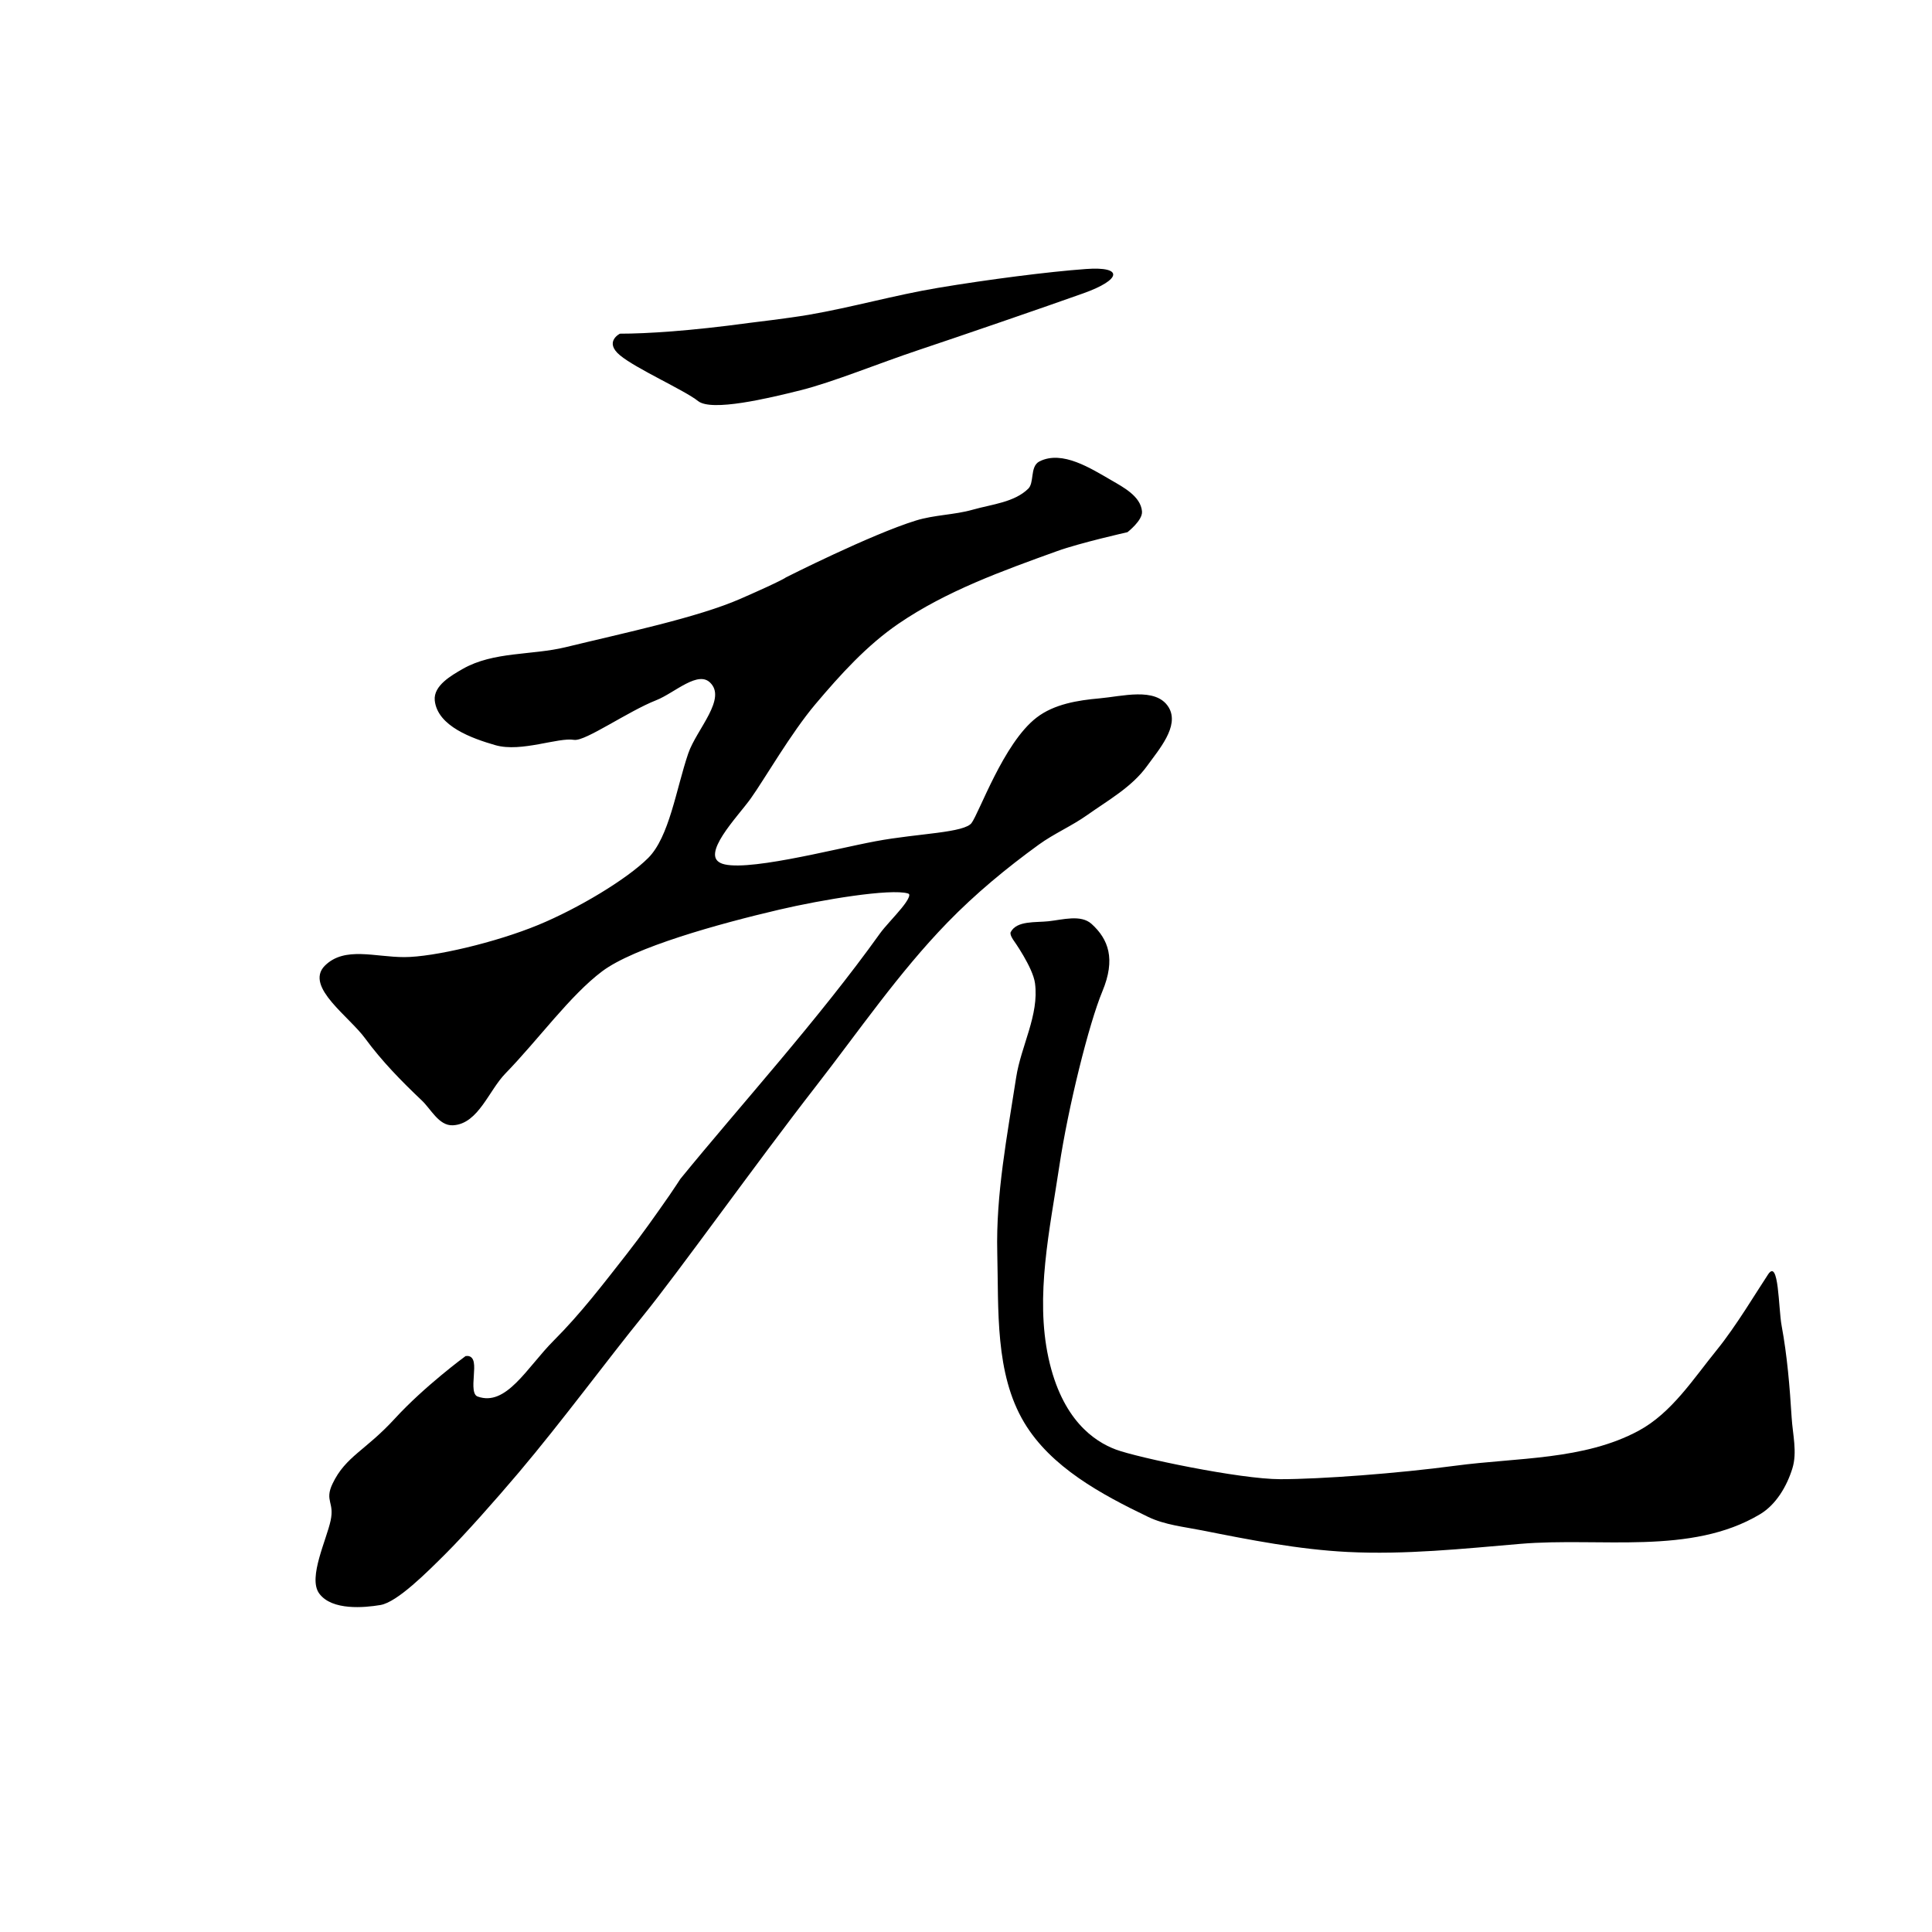 <?xml version="1.0" encoding="UTF-8" standalone="no"?>
<!-- Created with Inkscape (http://www.inkscape.org/) -->

<svg
 xmlns:osb="http://www.openswatchbook.org/uri/2009/osb"
 xmlns:dc="http://purl.org/dc/elements/1.1/"
 xmlns:cc="http://creativecommons.org/ns#"
 xmlns:rdf="http://www.w3.org/1999/02/22-rdf-syntax-ns#"
 xmlns:svg="http://www.w3.org/2000/svg"
 xmlns="http://www.w3.org/2000/svg"
 xmlns:sodipodi="http://sodipodi.sourceforge.net/DTD/sodipodi-0.dtd"
 xmlns:inkscape="http://www.inkscape.org/namespaces/inkscape"
 width="512"
 height="512"
 viewBox="0 0 512 512"
 version="1.1"
 id="svg8"
 inkscape:version="0.92.4 (5da689c313, 2019-01-14)"
 sodipodi:docname="U+5145.svg">
<defs
 id="defs2">
<linearGradient
 id="linearGradient5248"
 osb:paint="solid">
<stop
 style="stop-color:#000000;stop-opacity:1;"
 offset="0"
 id="stop5246" />
</linearGradient>
</defs>
<sodipodi:namedview
 id="base"
 pagecolor="#ffffff"
 bordercolor="#666666"
 borderopacity="1.0"
 inkscape:pageopacity="0.0"
 inkscape:pageshadow="2"
 inkscape:zoom="1.4"
 inkscape:cx="332.3985"
 inkscape:cy="283.0983"
 inkscape:document-units="px"
 inkscape:current-layer="layer1"
 showgrid="false"
 units="px"
 fit-margin-top="0"
 fit-margin-left="0"
 fit-margin-right="-2.7755576e-17"
 fit-margin-bottom="0"
 inkscape:pagecheckerboard="false"
 inkscape:window-width="1366"
 inkscape:window-height="705"
 inkscape:window-x="-8"
 inkscape:window-y="-8"
 inkscape:window-maximized="1" />
<g
 inkscape:label="圖層 1"
 inkscape:groupmode="layer"
 id="layer1"
 transform="translate(0,-1208.118)">
<path
 style="fill:#000000;stroke:none;stroke-width:1px;stroke-linecap:butt;stroke-linejoin:miter;stroke-opacity:1;fill-opacity:1"
 d="M 164.286,1296.547 C 171.429,1296.547 182.857,1295.832 198.571,1293.69 198.571,1293.69 209.076,1292.444 214.286,1291.547 225.79,1289.566 237.058,1286.333 248.571,1284.404 261.591,1282.223 277.857,1280.118 287.857,1279.404 297.857,1278.69 297.143,1282.261 287.143,1285.832 277.143,1289.404 254.286,1297.261 243.571,1300.832 232.857,1304.404 220.714,1309.404 212.143,1311.547 203.571,1313.69 188.571,1317.261 185,1314.404 181.429,1311.547 168.571,1305.832 164.286,1302.261 160,1298.69 164.286,1296.547 164.286,1296.547 Z"
 id="path5397"
 inkscape:connector-curvature="0"
 sodipodi:nodetypes="ccaassscccc" />
<path
 style="fill:#000000;stroke:#000000;stroke-width:1px;stroke-linecap:butt;stroke-linejoin:miter;stroke-opacity:1;fill-opacity:1"
 d="M 122.857,1385.832 C 130.88,1381.236 141.016,1382.305 150,1380.118 165.603,1376.319 185,1372.261 196.429,1367.261 207.857,1362.261 208.571,1361.547 208.571,1361.547 208.571,1361.547 230.941,1350.237 242.857,1346.547 247.719,1345.041 252.96,1345.077 257.857,1343.69 263.005,1342.231 269.043,1341.727 272.857,1337.975 274.685,1336.177 273.421,1331.979 275.714,1330.832 281.448,1327.965 288.736,1332.624 294.286,1335.832 297.492,1337.686 301.837,1339.998 302.143,1343.69 302.312,1345.731 298.571,1348.69 298.571,1348.69 298.571,1348.69 286.031,1351.515 280,1353.69 265.467,1358.93 250.615,1364.264 237.857,1372.975 229.375,1378.767 222.342,1386.557 215.714,1394.404 209.194,1402.123 202.143,1414.404 198.571,1419.404 195,1424.404 185,1434.404 190.714,1437.261 196.429,1440.118 220.714,1433.69 232.143,1431.547 243.571,1429.404 255.714,1429.404 257.857,1426.547 260,1423.69 266.369,1405.351 275,1398.69 279.532,1395.192 285.727,1394.193 291.429,1393.69 297.4,1393.163 306.184,1390.702 309.286,1395.832 312.054,1400.411 306.7,1406.492 303.571,1410.832 299.614,1416.323 293.377,1419.773 287.857,1423.69 283.761,1426.596 279.066,1428.598 275,1431.547 266.386,1437.793 258.126,1444.628 250.714,1452.261 237.737,1465.627 227.152,1481.128 215.714,1495.832 200.161,1515.829 179.286,1545.118 170,1556.547 160.714,1567.975 148.52,1584.514 137.143,1597.975 130.94,1605.315 122.857,1614.404 117.857,1619.404 112.857,1624.404 105,1632.261 100.714,1632.975 96.429,1633.69 88.151,1634.41 85,1630.118 82.162,1626.252 87.022,1616.28 88.107,1611.19 89.193,1606.095 86.508,1605.883 88.571,1601.547 91.973,1594.4 97.143,1592.975 105,1584.404 112.857,1575.832 123.571,1567.975 123.571,1567.975 127.232,1567.465 122.946,1577.451 126.429,1578.69 134.461,1581.546 140,1570.832 147.143,1563.69 154.286,1556.547 160.279,1548.678 166.429,1540.832 170.424,1535.735 174.155,1530.433 177.857,1525.118 178.838,1523.709 180.714,1520.832 180.714,1520.832 196.429,1501.547 217.33,1478.55 233.571,1455.832 236.184,1452.178 243.895,1445.343 240.714,1444.404 235.984,1443.007 217.643,1446.066 206.429,1448.69 190.225,1452.481 167.857,1458.69 159.286,1465.118 150.714,1471.547 142.264,1483.33 133.571,1492.261 129.109,1496.846 126.39,1505.514 120,1505.832 116.62,1506.001 114.6,1501.731 112.143,1499.404 106.759,1494.304 101.521,1488.96 97.143,1482.975 92.923,1477.207 81.429,1469.404 86.429,1464.404 91.429,1459.404 99.286,1462.261 107.143,1462.261 115,1462.261 131.541,1458.362 142.857,1453.69 153.425,1449.326 166.429,1441.547 172.143,1435.832 177.857,1430.118 179.656,1417.395 182.857,1407.975 185.015,1401.627 193.331,1393.412 188.571,1388.69 184.896,1385.043 178.535,1391.33 173.715,1393.221 166.275,1396.14 154.867,1404.144 152.143,1403.69 147.857,1402.975 138.08,1407.031 131.429,1405.118 125.204,1403.329 116.374,1400.133 115.714,1393.69 115.354,1390.168 119.786,1387.592 122.857,1385.832 Z"
 id="path5401"
 inkscape:connector-curvature="0"
 sodipodi:nodetypes="aascaaaaaacaaascccaaaaaaaacascsssssacaacasasaaaassasaaasaaa" />
<path
 style="fill:none;stroke:#000000;stroke-width:1px;stroke-linecap:butt;stroke-linejoin:miter;stroke-opacity:1"
 d="M 362.143,1405.832 Z"
 id="path5405"
 inkscape:connector-curvature="0" />
<path
 style="fill:#000000;stroke:none;stroke-width:1px;stroke-linecap:butt;stroke-linejoin:miter;stroke-opacity:1;fill-opacity:1"
 d="M 277.857,1452.261 C 281.652,1451.85 286.46,1450.409 289.286,1452.975 293.748,1457.028 295.714,1462.261 292.143,1470.832 288.571,1479.404 283.077,1501.499 280.714,1517.261 278.204,1534.005 274.286,1551.547 277.857,1567.975 281.429,1584.404 290,1590.118 295.714,1592.261 301.429,1594.404 328.571,1600.118 339.286,1600.118 350,1600.118 370.329,1598.603 385.714,1596.547 402.053,1594.364 419.785,1595.1 434.286,1587.261 443.025,1582.536 448.735,1573.543 455,1565.832 460.08,1559.58 465.714,1550.118 468.571,1545.832 471.429,1541.547 471.291,1554.804 472.143,1559.404 473.631,1567.444 474.301,1575.628 474.805,1583.789 475.081,1588.271 476.328,1592.97 475,1597.261 473.535,1601.994 470.679,1606.859 466.429,1609.404 448.11,1620.373 424.132,1615.45 402.857,1617.261 387.657,1618.555 372.379,1620.168 357.143,1619.404 344.162,1618.753 331.32,1616.221 318.571,1613.69 313.757,1612.734 308.71,1612.243 304.286,1610.118 291.88,1604.161 278.491,1596.93 271.429,1585.118 263.634,1572.083 264.666,1555.301 264.286,1540.118 263.896,1524.557 266.924,1509.075 269.286,1493.69 270.575,1485.29 275.414,1477.113 274.286,1468.69 273.72,1464.468 268.571,1457.261 268.571,1457.261 268.571,1457.261 267.506,1455.784 267.857,1455.118 269.475,1452.052 274.411,1452.635 277.857,1452.261 Z"
 id="path5407"
 inkscape:connector-curvature="0"
 sodipodi:nodetypes="aasaccsaaasaaaaaaaaaaaacaa" />
</g>
</svg>
